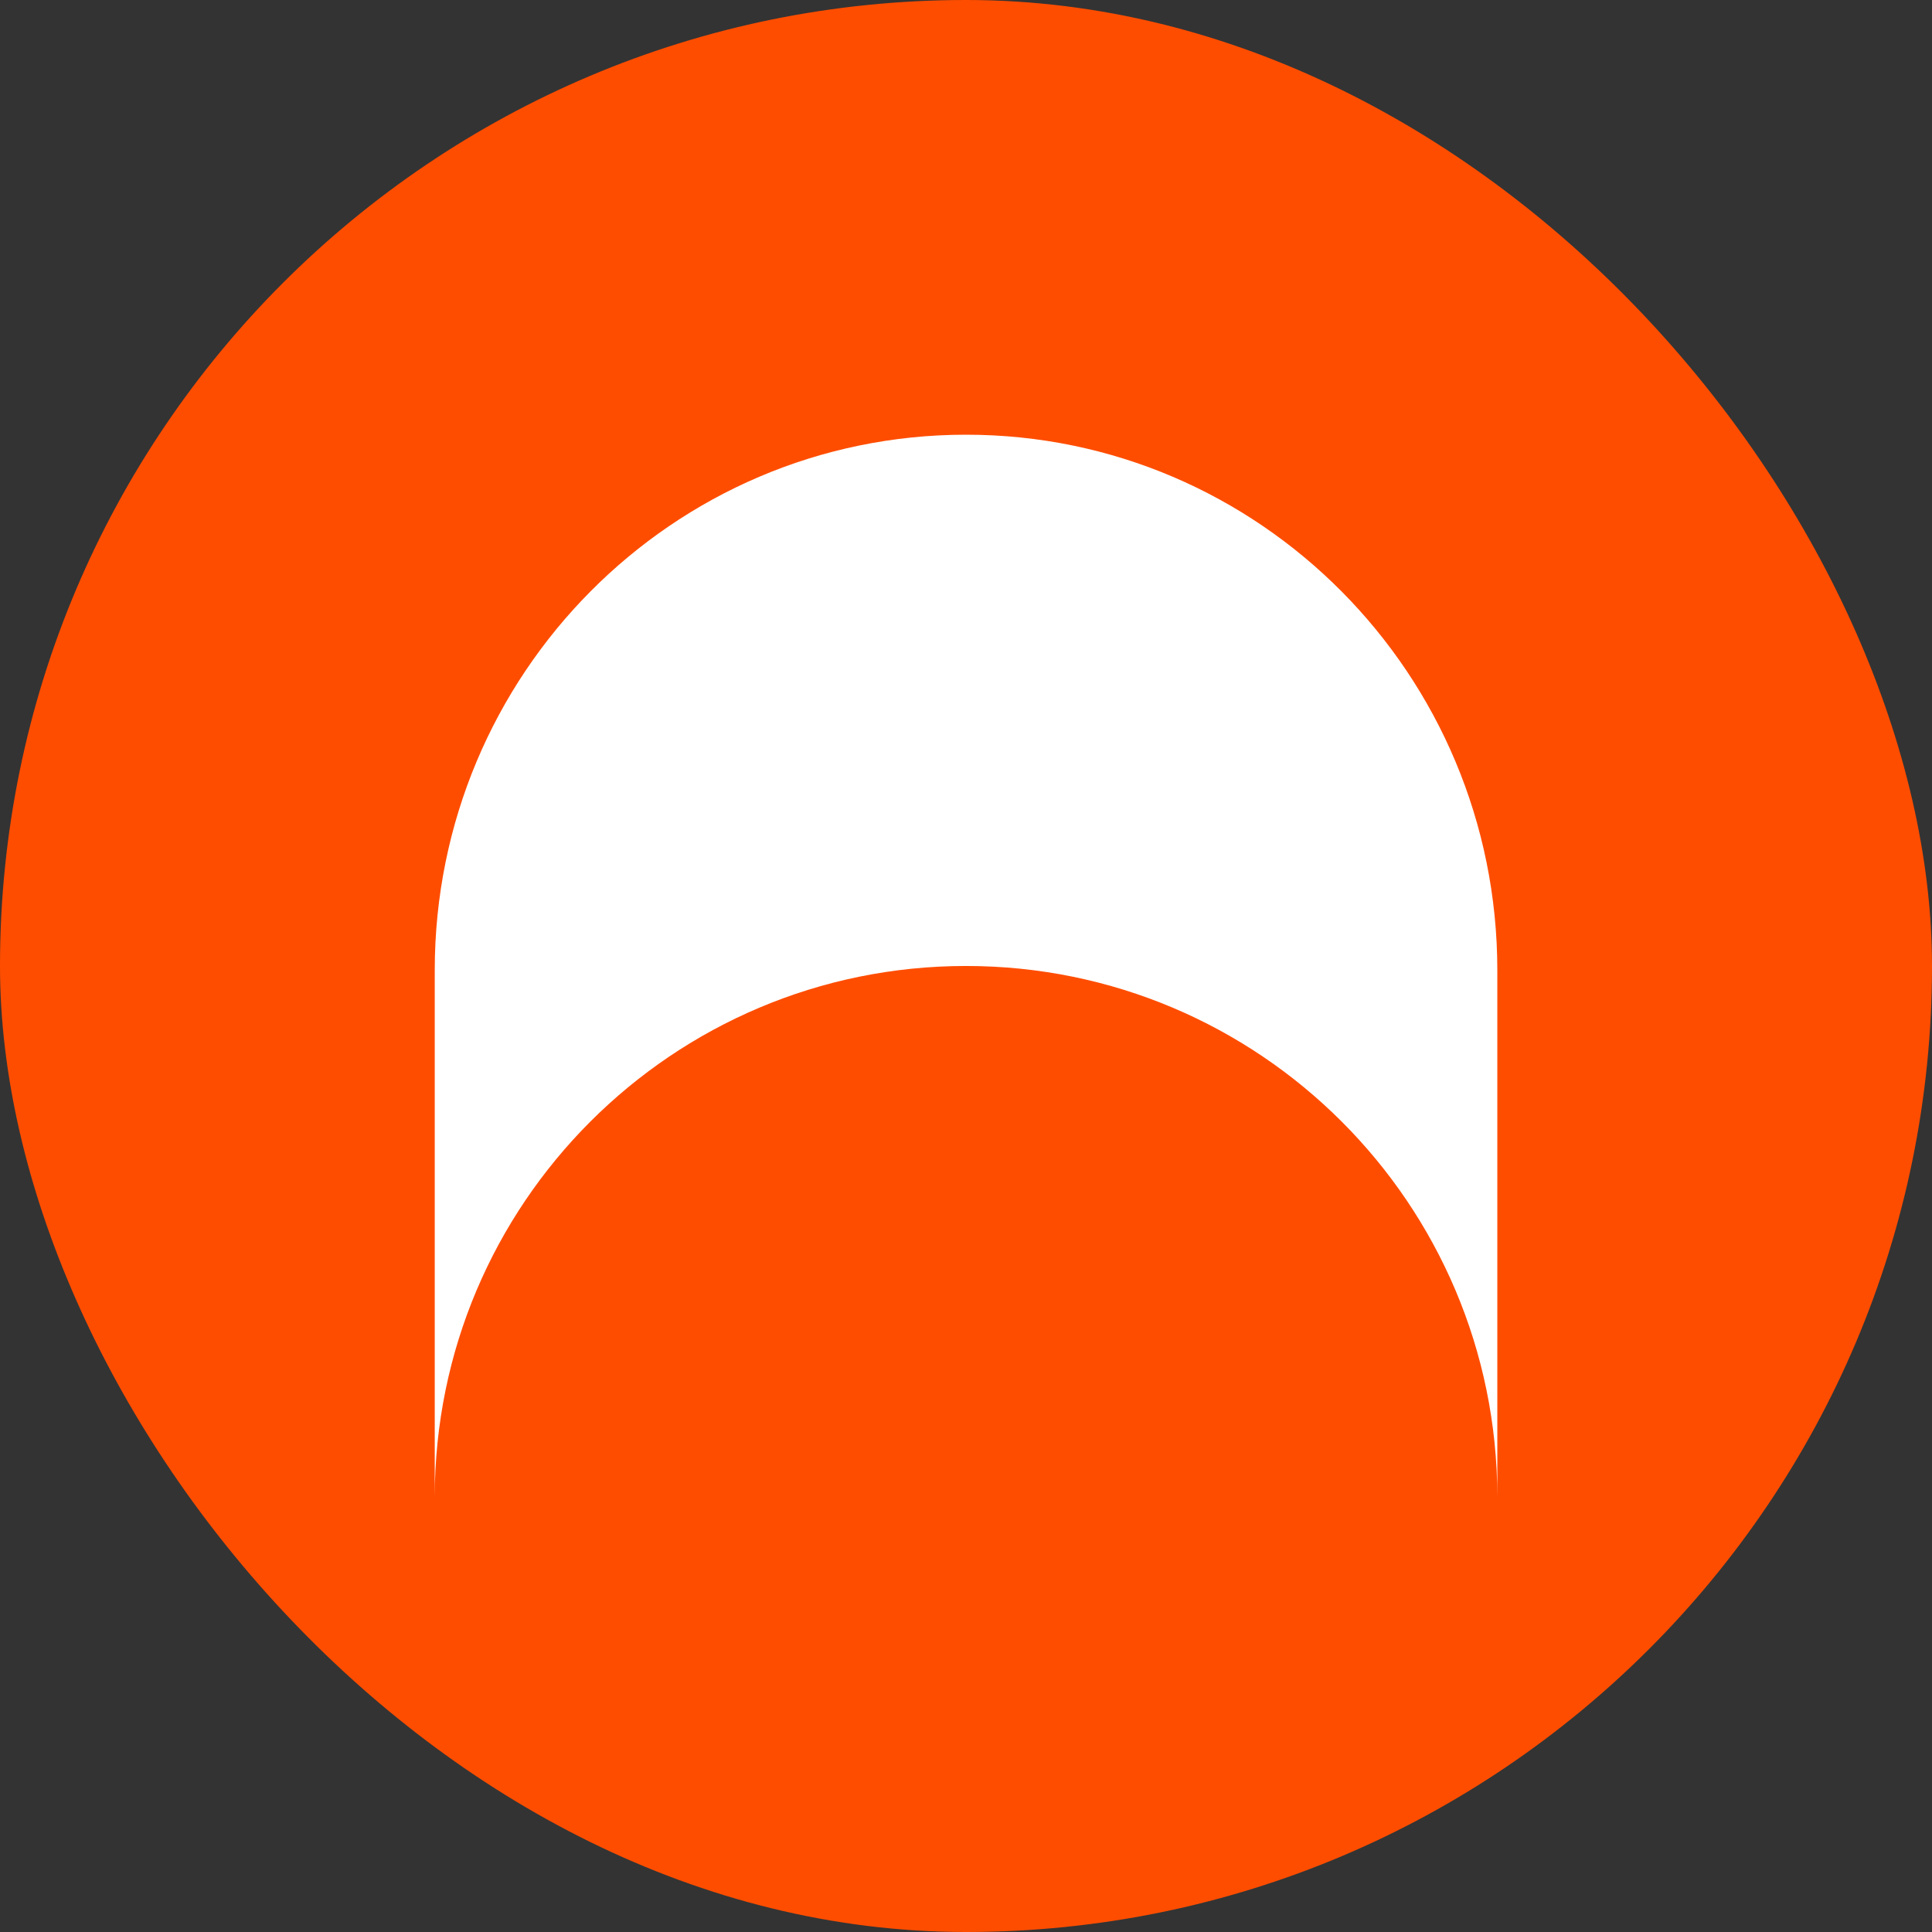 <svg width="80" height="80" viewBox="0 0 80 80" fill="none" xmlns="http://www.w3.org/2000/svg">
<rect x="0" y="0" width="80" height="80" fill="#333333" stroke="none"/>
<rect width="80" height="80" rx="40" fill="#FF4D00"/>
<path d="M18.002 40.175C18.002 27.928 27.851 18 40.001 18C52.151 18 62.001 27.928 62.001 40.175V61.977C61.989 49.837 52.144 39.999 40.001 39.999C27.851 39.999 18.002 49.849 18.002 61.999L18.002 40.175Z" fill="white"/>
</svg>

